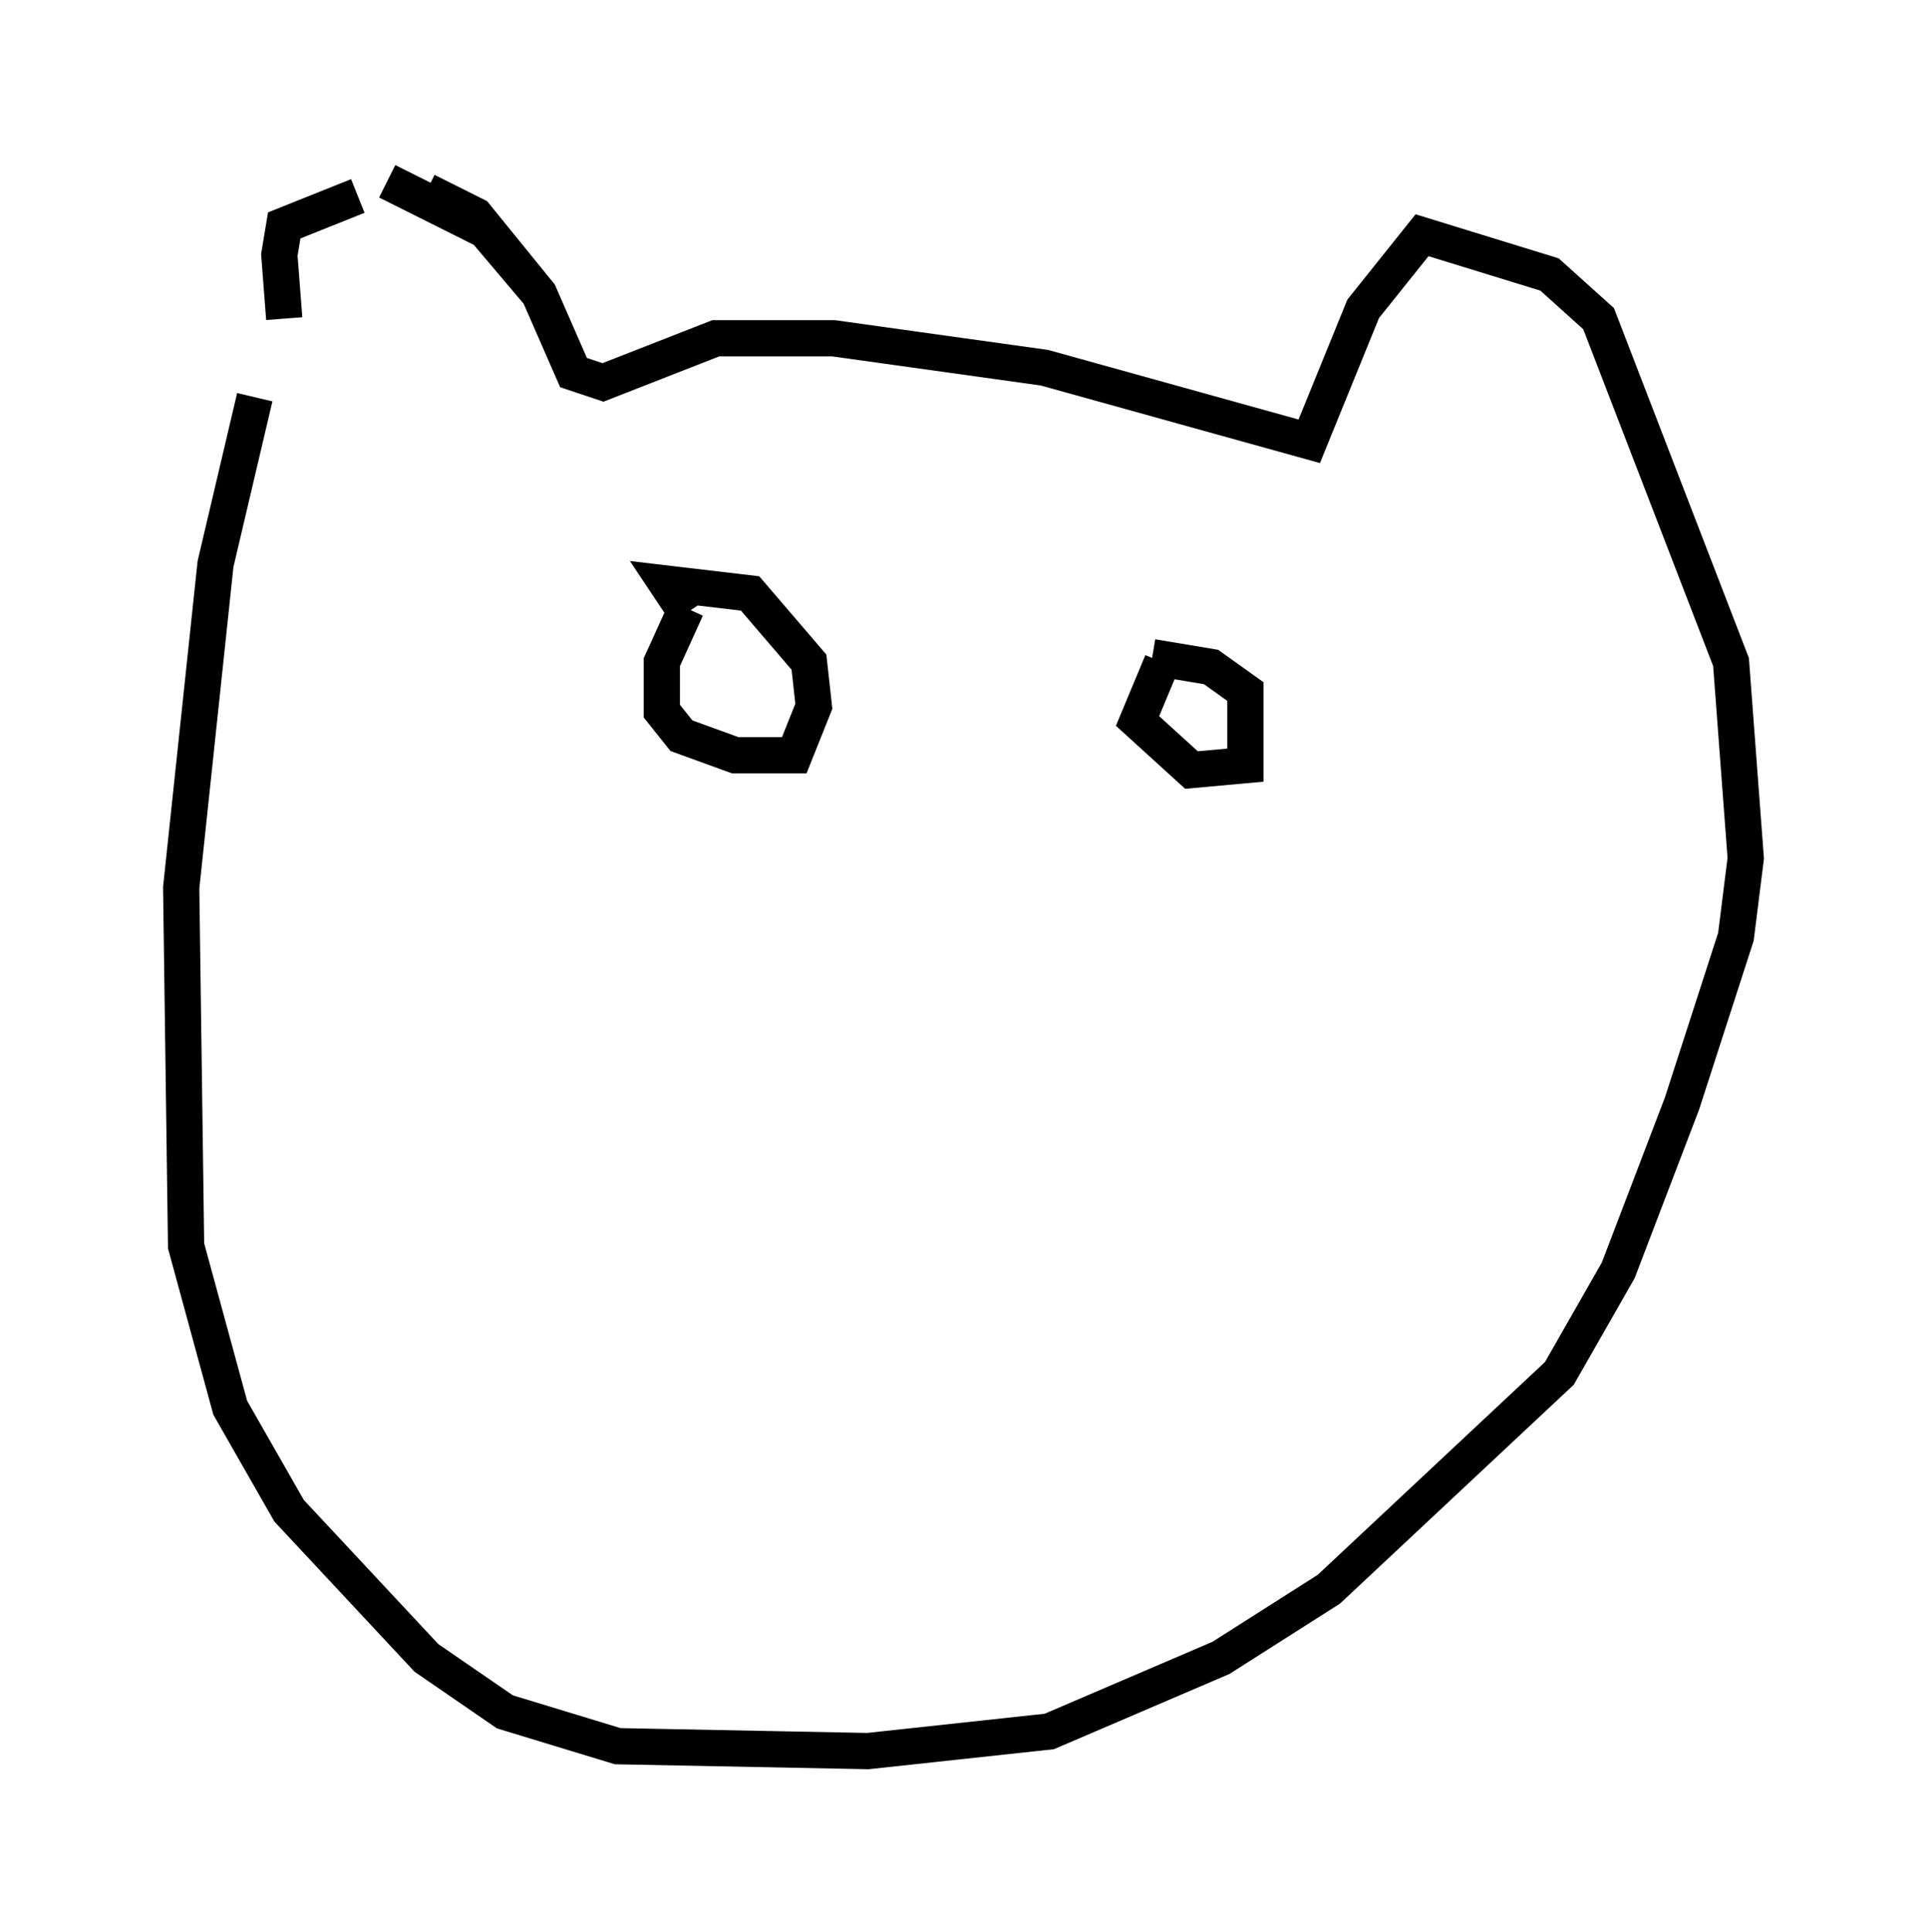 <?xml version="1.0" encoding="utf-8" ?>
<svg baseProfile="full" height="53.301" version="1.1" width="53.166" xmlns="http://www.w3.org/2000/svg" xmlns:ev="http://www.w3.org/2001/xml-events" xmlns:xlink="http://www.w3.org/1999/xlink"><defs /><rect fill="white" height="53.301" width="53.166" x="0" y="0" /><path d="M9.195, 12.172 m-1.353, -3.383 l-0.135, -1.759 0.135, -0.812 l2.03, -0.812 m1.894, -0.135 l1.353, 0.677 1.759, 2.165 m-4.195, -3.112 l2.706, 1.353 1.488, 1.759 l0.947, 2.165 0.812, 0.271 l3.112, -1.218 3.248, 0.0 l5.819, 0.812 7.307, 2.03 l1.488, -3.654 1.624, -2.03 l3.518, 1.083 1.353, 1.218 l3.654, 9.472 0.406, 5.413 l-0.271, 2.165 -1.488, 4.601 l-1.759, 4.601 -1.624, 2.842 l-6.36, 5.954 -2.977, 1.894 l-4.736, 2.03 -5.007, 0.541 l-6.901, -0.135 -3.112, -0.947 l-2.165, -1.488 -3.789, -4.059 l-1.624, -2.842 -1.218, -4.465 l-0.135, -9.878 0.947, -8.931 l1.083, -4.601 m11.908, 5.819 l-0.677, 1.488 0.0, 1.353 l0.541, 0.677 1.488, 0.541 l1.624, 0.0 0.541, -1.353 l-0.135, -1.218 -1.624, -1.894 l-2.3, -0.271 0.541, 0.812 m13.126, 1.353 l-0.677, 1.624 1.488, 1.353 l1.488, -0.135 0.0, -2.03 l-0.947, -0.677 -1.624, -0.271 " fill="none" stroke="black" stroke-width="1" /></svg>